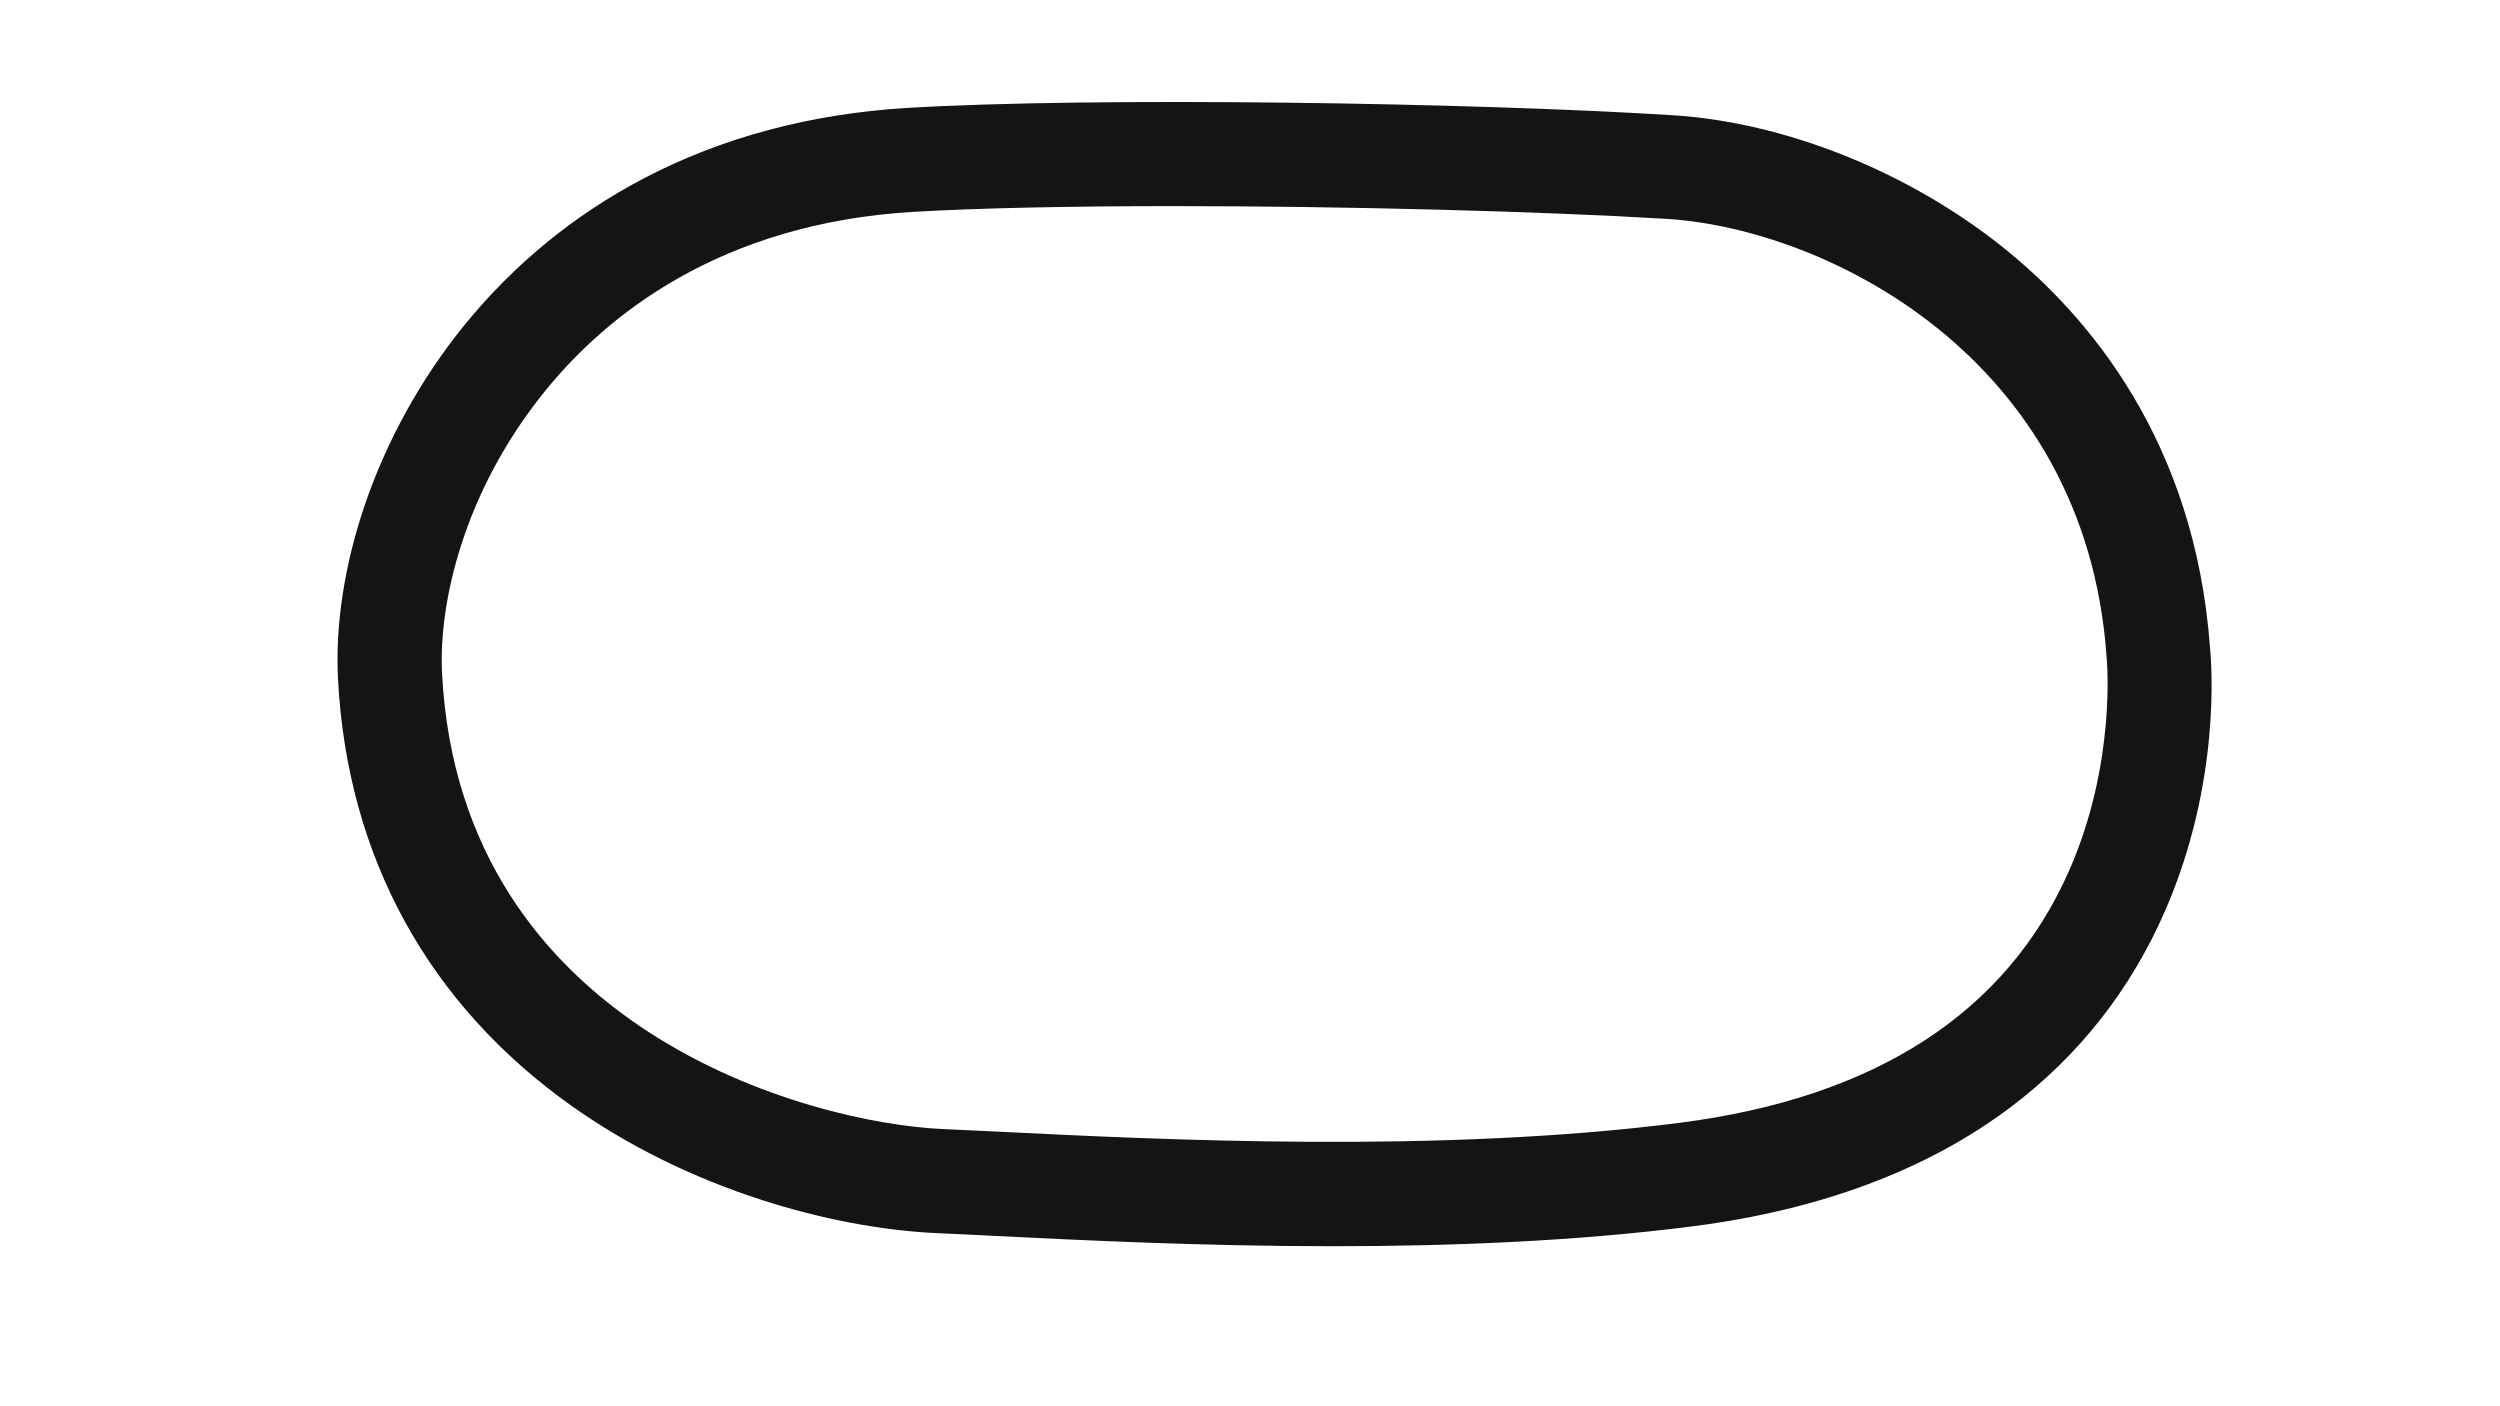 <svg version="1.1" id="Charlotte_Dirt_Config" xmlns="http://www.w3.org/2000/svg" xmlns:xlink="http://www.w3.org/1999/xlink" x="0px" y="0px" viewBox="0 0 1920 1080" style="enable-background:new 0 0 1920 1080;" xml:space="preserve">
<style type="text/css">
	.st0{fill:#141414;}
</style>
<title>active</title>
<path class="st0" d="M1023.7,957.1c-100.3,0-193-4.6-261.4-8c-15.2-0.8-29.6-1.5-42-2c-42.6-1.9-89.2-10.7-134.9-25.4
	c-53.6-17.3-102.7-41.5-145.9-72C329,771.5,266.8,658.1,259.6,521.8c-2.2-41.6,4.9-87.8,20.5-133.8c16.8-49.4,43.2-97.2,76.4-138.1
	c38.1-46.9,84.5-84.9,137.9-112.9c60-31.4,128-49.6,202-54.1c143.7-8.6,434.3-4.1,588.4,5.6c85.8,5.4,180.3,43.1,252.8,100.9
	c66.5,53,148.2,149.6,159.7,308.2c1.3,13.2,8.3,103.6-34.5,201.9c-26.4,60.6-66.3,111.3-118.5,150.7c-63.9,48.2-146.1,79-244.2,91.6
	C1209.9,953.4,1113.8,957.1,1023.7,957.1z M901.4,158.3c-77.1,0-148.4,1.4-200.1,4.4c-148.6,8.9-235.7,79.7-282.6,137.5
	c-62.7,77.3-82,163-79.2,217.3c14.4,273.2,282.3,345,384.4,349.6c12.6,0.6,27.1,1.3,42.4,2c127.2,6.3,340,16.8,523.8-6.8l0,0
	c150.3-19.3,251-84.5,299.1-193.9c36.5-83.1,28.8-162.5,28.7-163.3l-0.1-1.4c-16.5-230.1-215.9-328-337.7-335.6
	C1183.8,162.3,1034.1,158.3,901.4,158.3z M1657.5,501L1657.5,501L1657.5,501z"></path>
</svg>